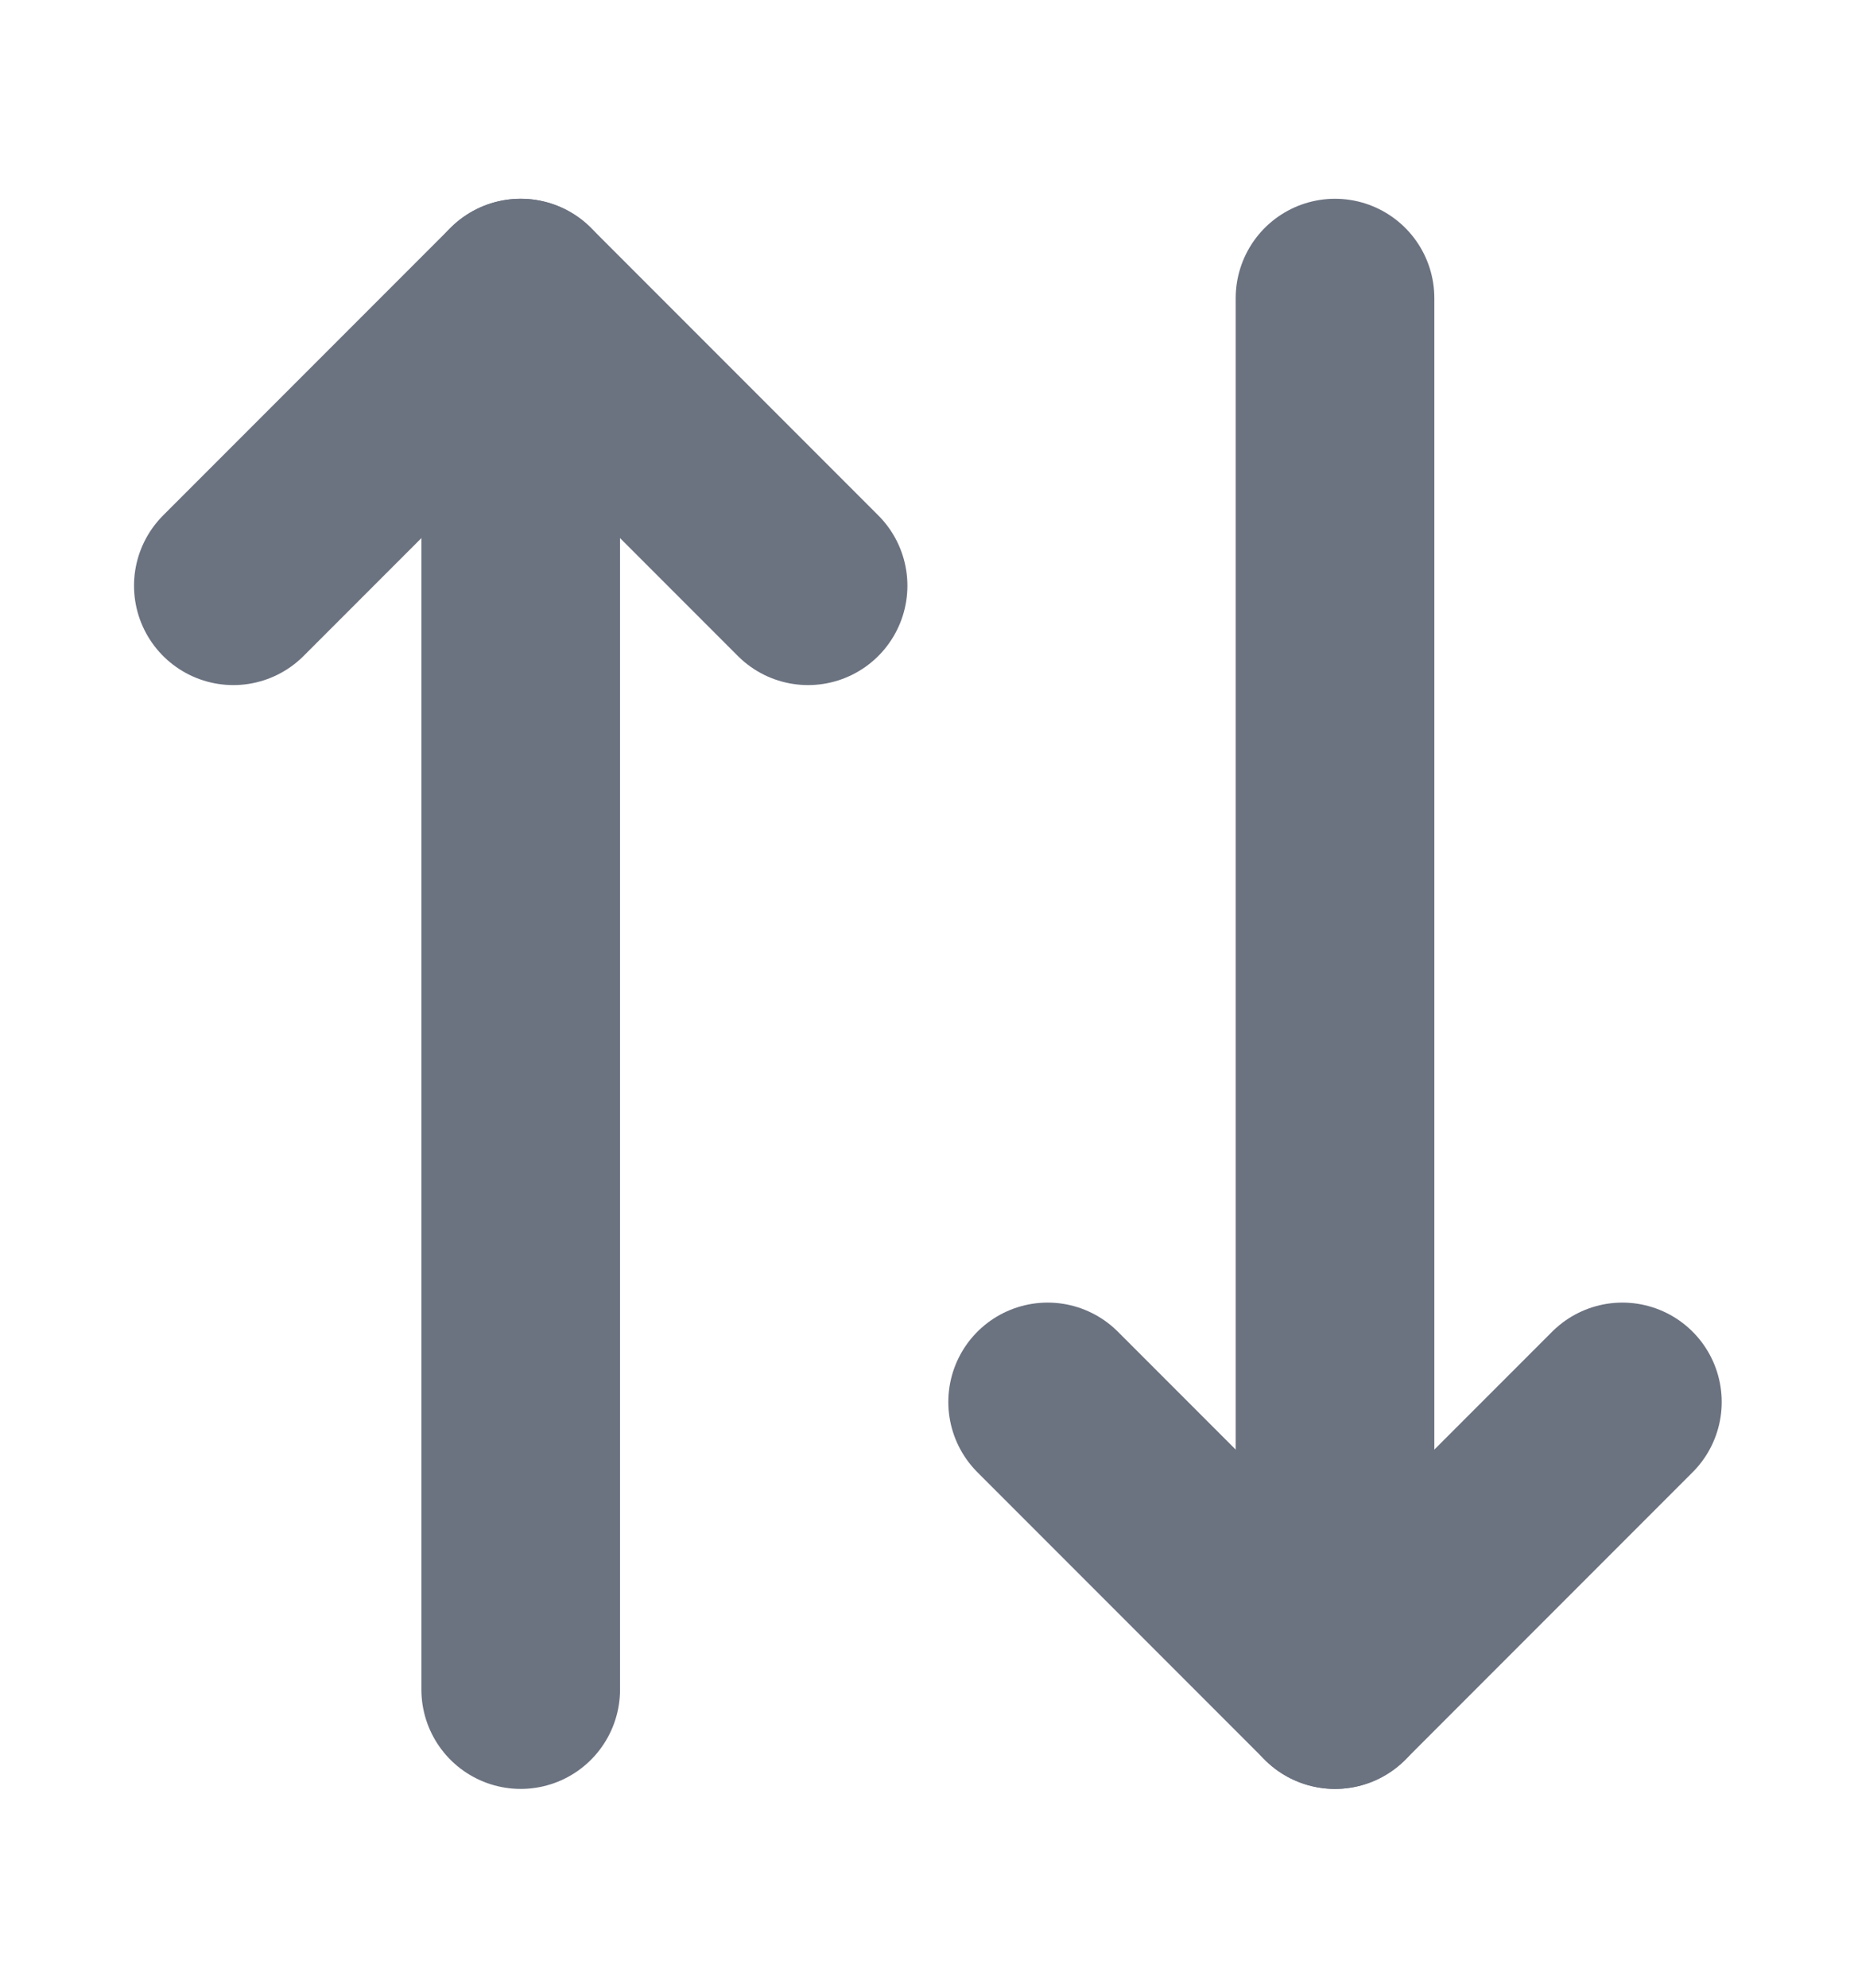 <svg width="14" height="15" viewBox="0 0 14 15" fill="none" xmlns="http://www.w3.org/2000/svg">
<path d="M6.102 4.42L3.932 2.25L1.762 4.42" stroke="#6B7280" stroke-width="1.5" stroke-linecap="round" stroke-linejoin="round"/>
<path d="M3.932 12.75V2.25" stroke="#6B7280" stroke-width="1.5" stroke-linecap="round" stroke-linejoin="round"/>
<path d="M7.911 10.58L10.081 12.75L12.251 10.58" stroke="#6B7280" stroke-width="1.5" stroke-linecap="round" stroke-linejoin="round"/>
<path d="M10.081 2.25V12.75" stroke="#6B7280" stroke-width="1.5" stroke-linecap="round" stroke-linejoin="round"/>
</svg>
